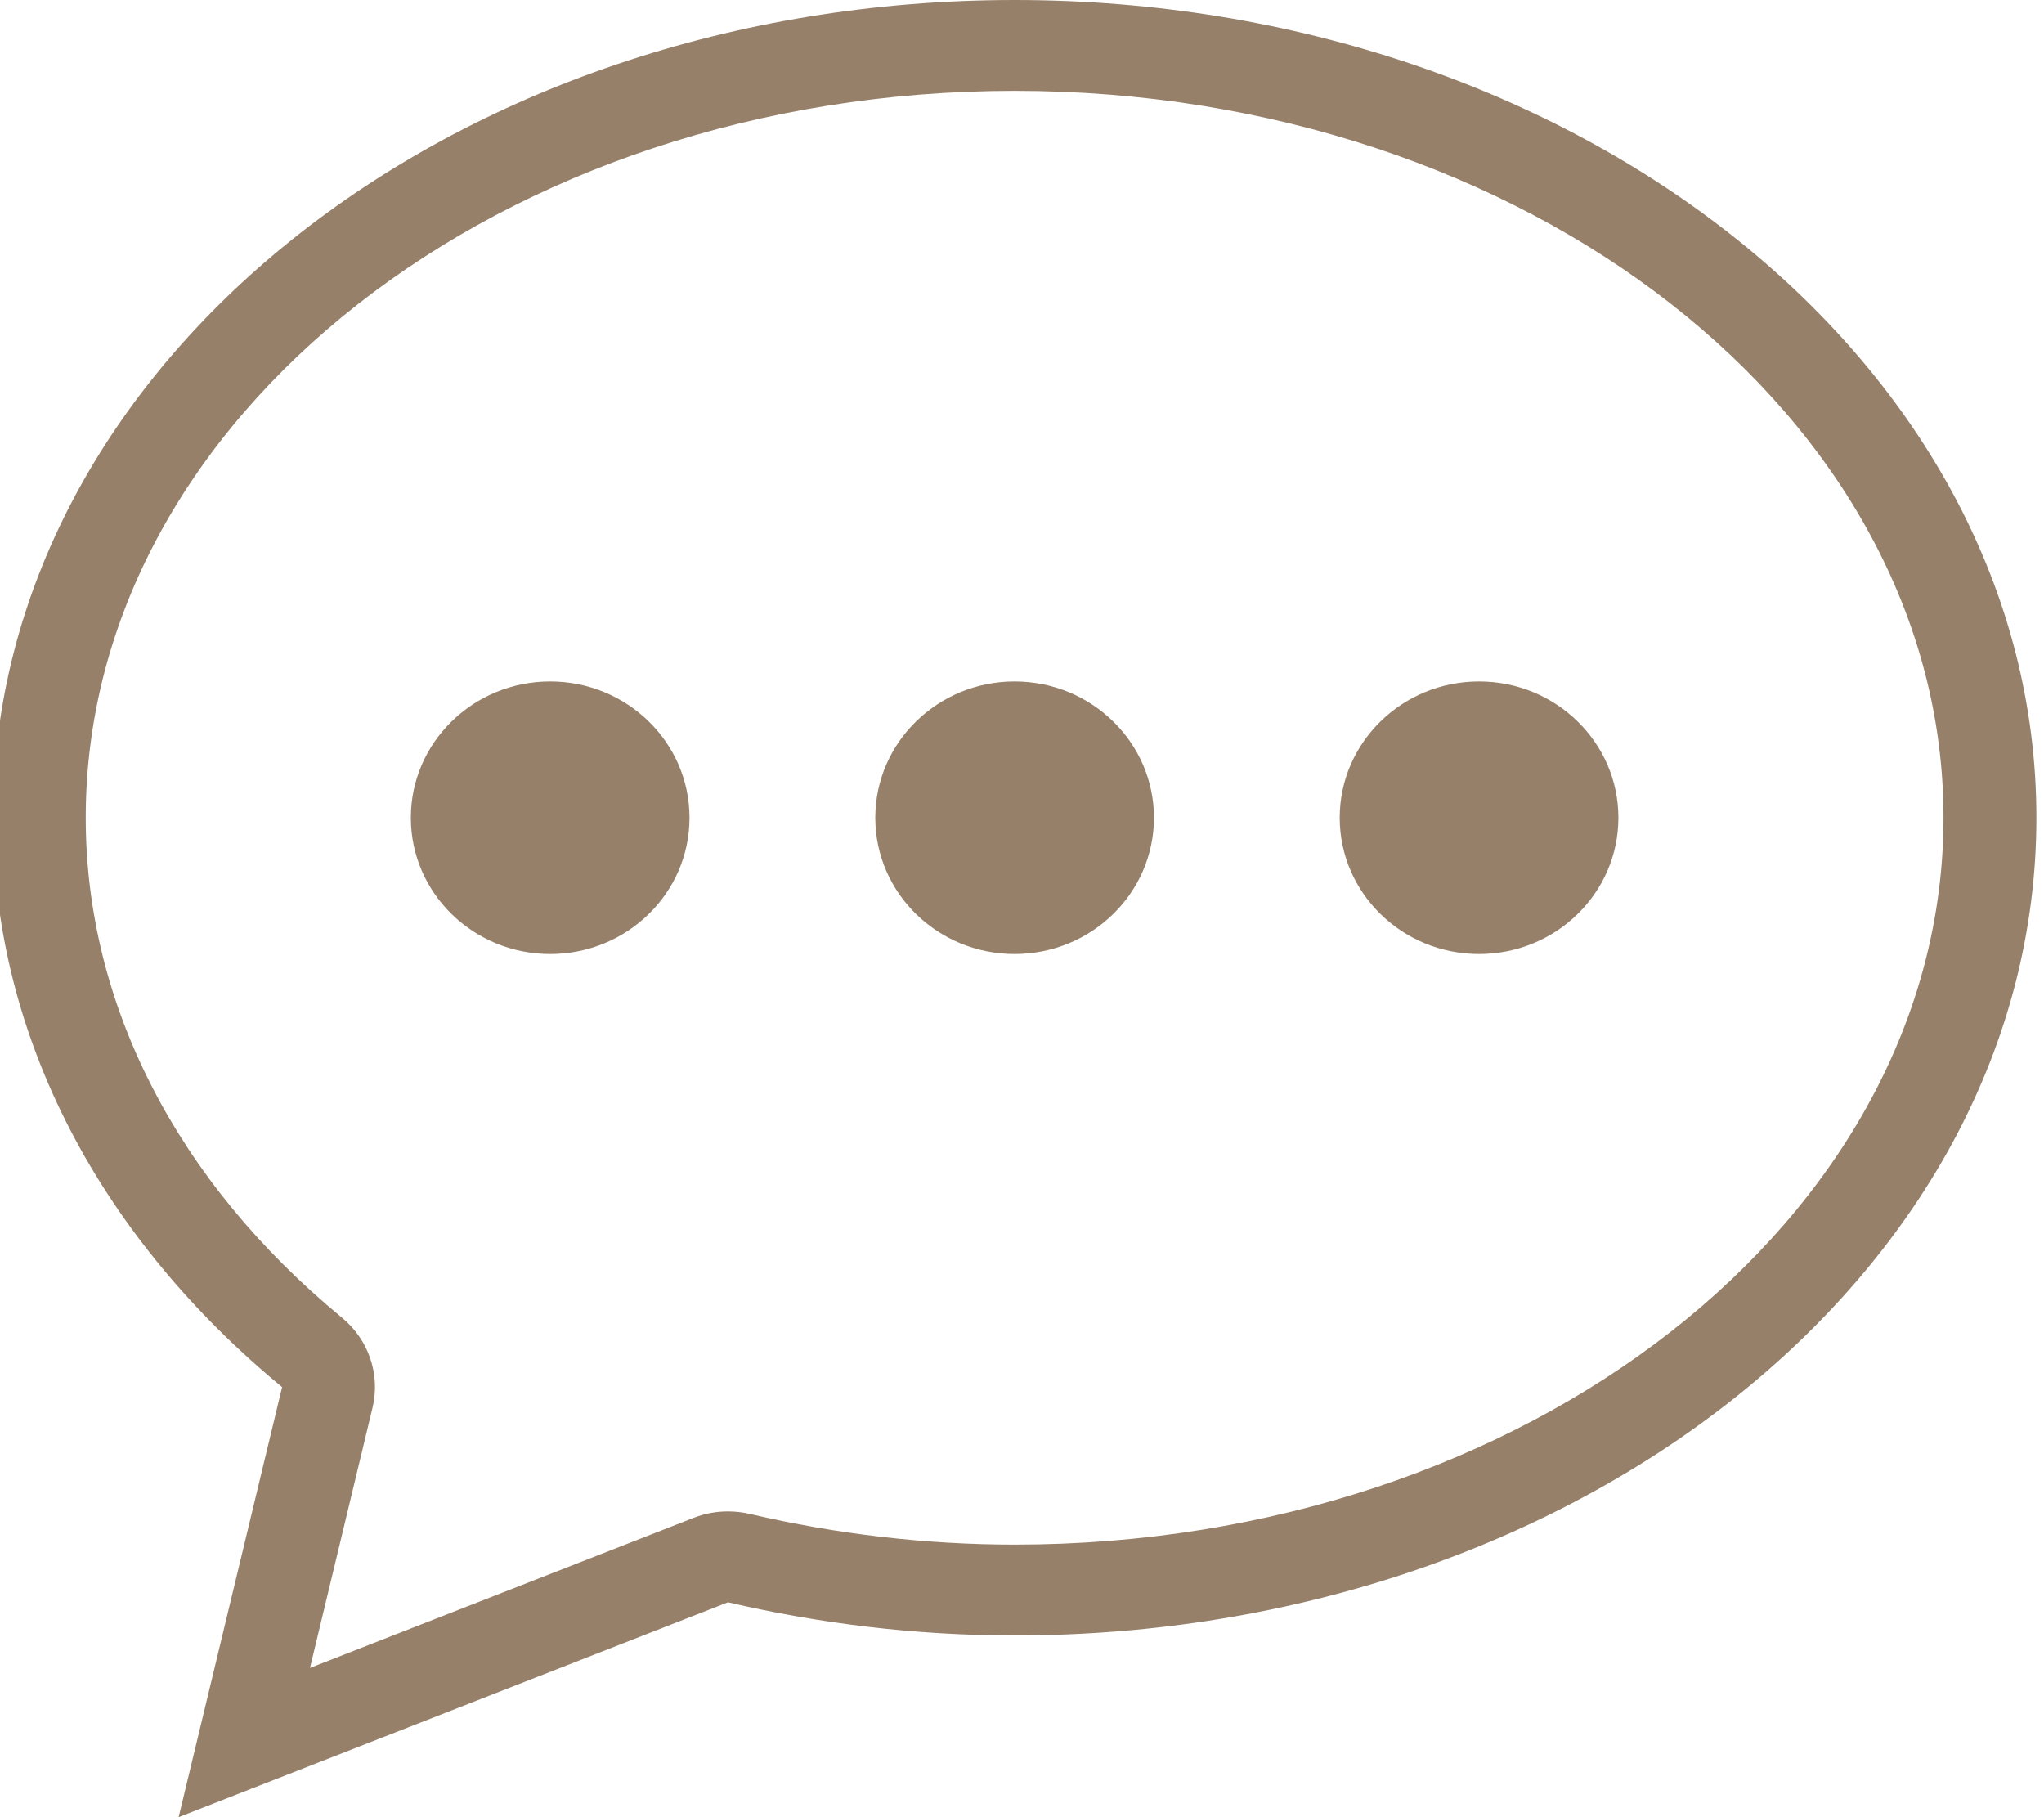 <?xml version="1.0" encoding="UTF-8" standalone="no"?>
<!DOCTYPE svg PUBLIC "-//W3C//DTD SVG 1.1//EN" "http://www.w3.org/Graphics/SVG/1.1/DTD/svg11.dtd">
<svg width="100%" height="100%" viewBox="0 0 18 16" version="1.1" xmlns="http://www.w3.org/2000/svg" xmlns:xlink="http://www.w3.org/1999/xlink" xml:space="preserve" style="fill-rule:evenodd;clip-rule:evenodd;stroke-linejoin:round;stroke-miterlimit:1.414;">
    <g transform="matrix(0.409,0,0,0.4,-283.091,-109.6)">
        <path d="M724,289C722.344,289 721,290.344 721,292C721,293.657 722.344,295 724,295C725.656,295 727,293.657 727,292C727,290.344 725.656,289 724,289ZM714,308C712.094,308 710.174,307.772 708.293,307.323C708.14,307.287 707.983,307.269 707.828,307.269C707.575,307.269 707.322,307.316 707.086,307.412L698.828,310.715L700.174,304.991C700.348,304.257 700.092,303.489 699.516,303.004C695.959,300.009 694,296.1 694,292C694,283.178 702.973,276 714,276C725.028,276 734,283.178 734,292C734,300.822 725.028,308 714,308ZM714,274C701.85,274 692,282.06 692,292C692,296.876 694.379,301.292 698.228,304.533L696,314L707.828,309.27C709.788,309.736 711.855,310 714,310C726.15,310 736,301.942 736,292C736,282.06 726.15,274 714,274ZM714,289C712.344,289 711,290.344 711,292C711,293.657 712.344,295 714,295C715.656,295 717,293.657 717,292C717,290.344 715.656,289 714,289ZM704,289C702.344,289 701,290.344 701,292C701,293.657 702.344,295 704,295C705.656,295 707,293.657 707,292C707,290.344 705.656,289 704,289Z" style="fill:rgb(150,128,105);fill-rule:nonzero;"/>
    </g>
</svg>

